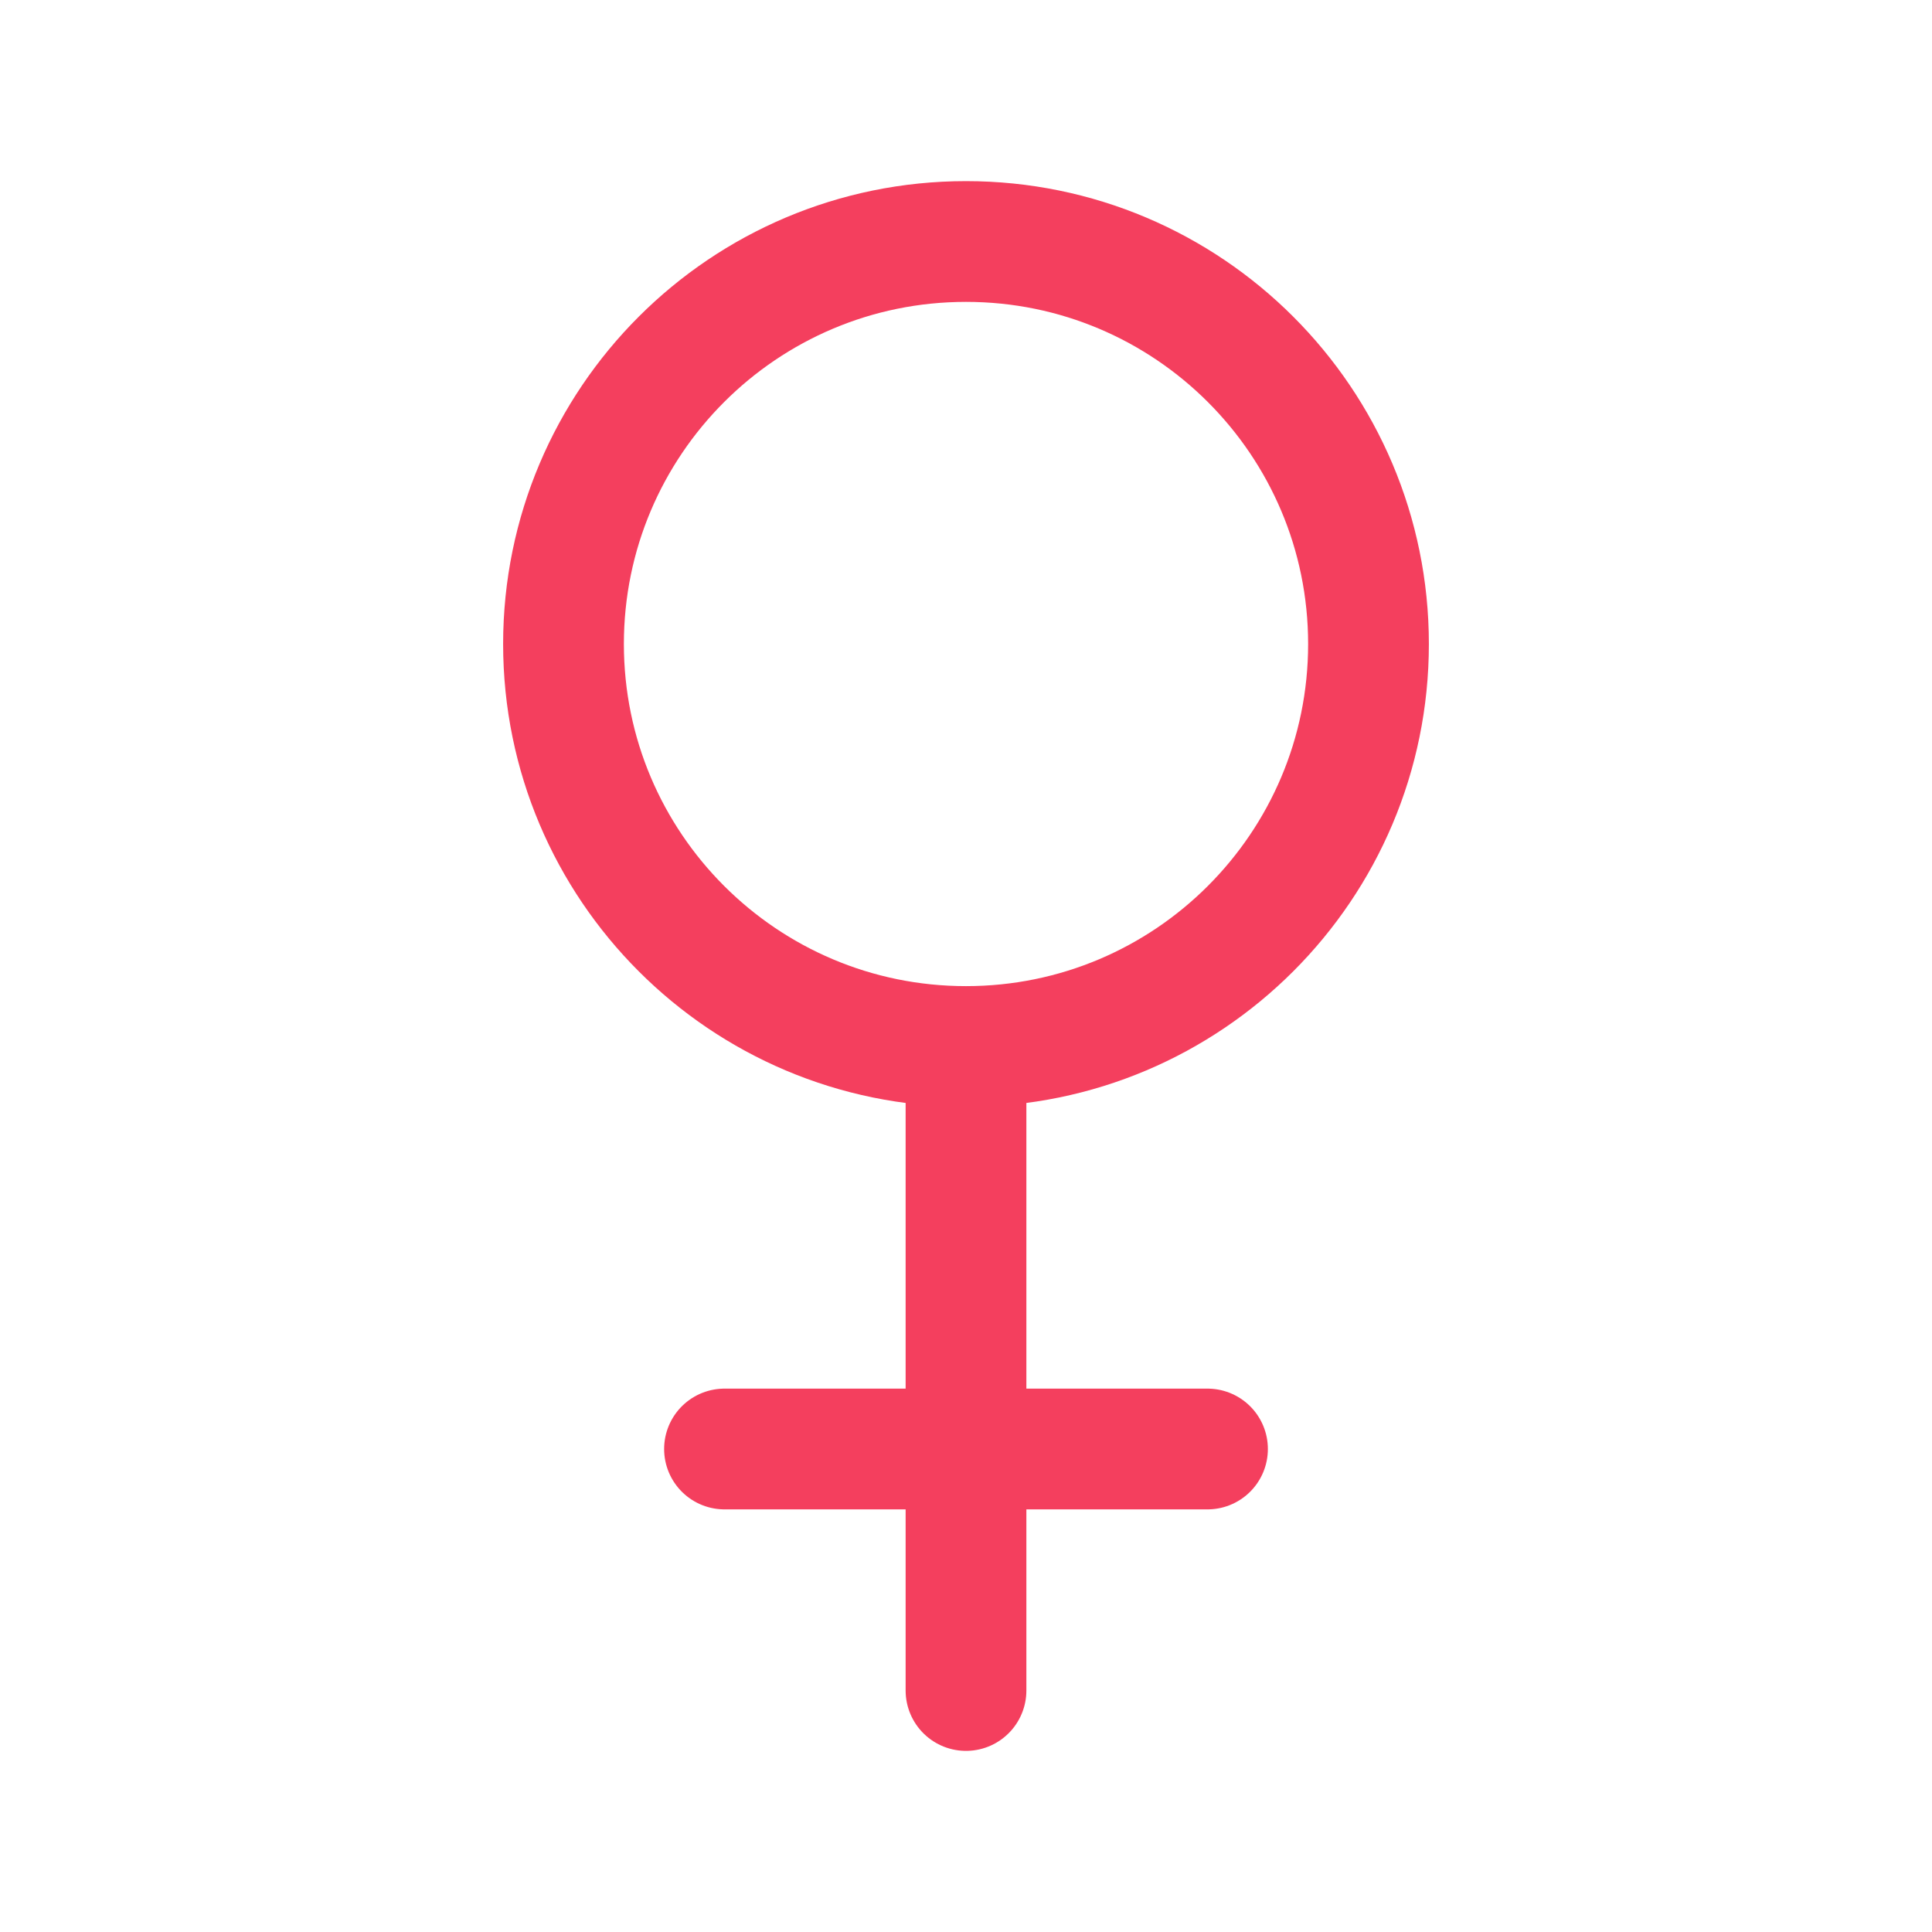 <svg width="24" height="24" viewBox="0 0 24 24" fill="none" xmlns="http://www.w3.org/2000/svg">
<g id="icon / female">
<path id="shape" d="M12 13C14.761 13 17 10.761 17 8C17 5.239 14.761 3 12 3C9.239 3 7 5.239 7 8C7 10.761 9.239 13 12 13ZM12 13L12 21M9 18L15 18" stroke="#F43F5E" stroke-width="1.5" stroke-linecap="round" stroke-linejoin="round"/>
</g>
</svg>
